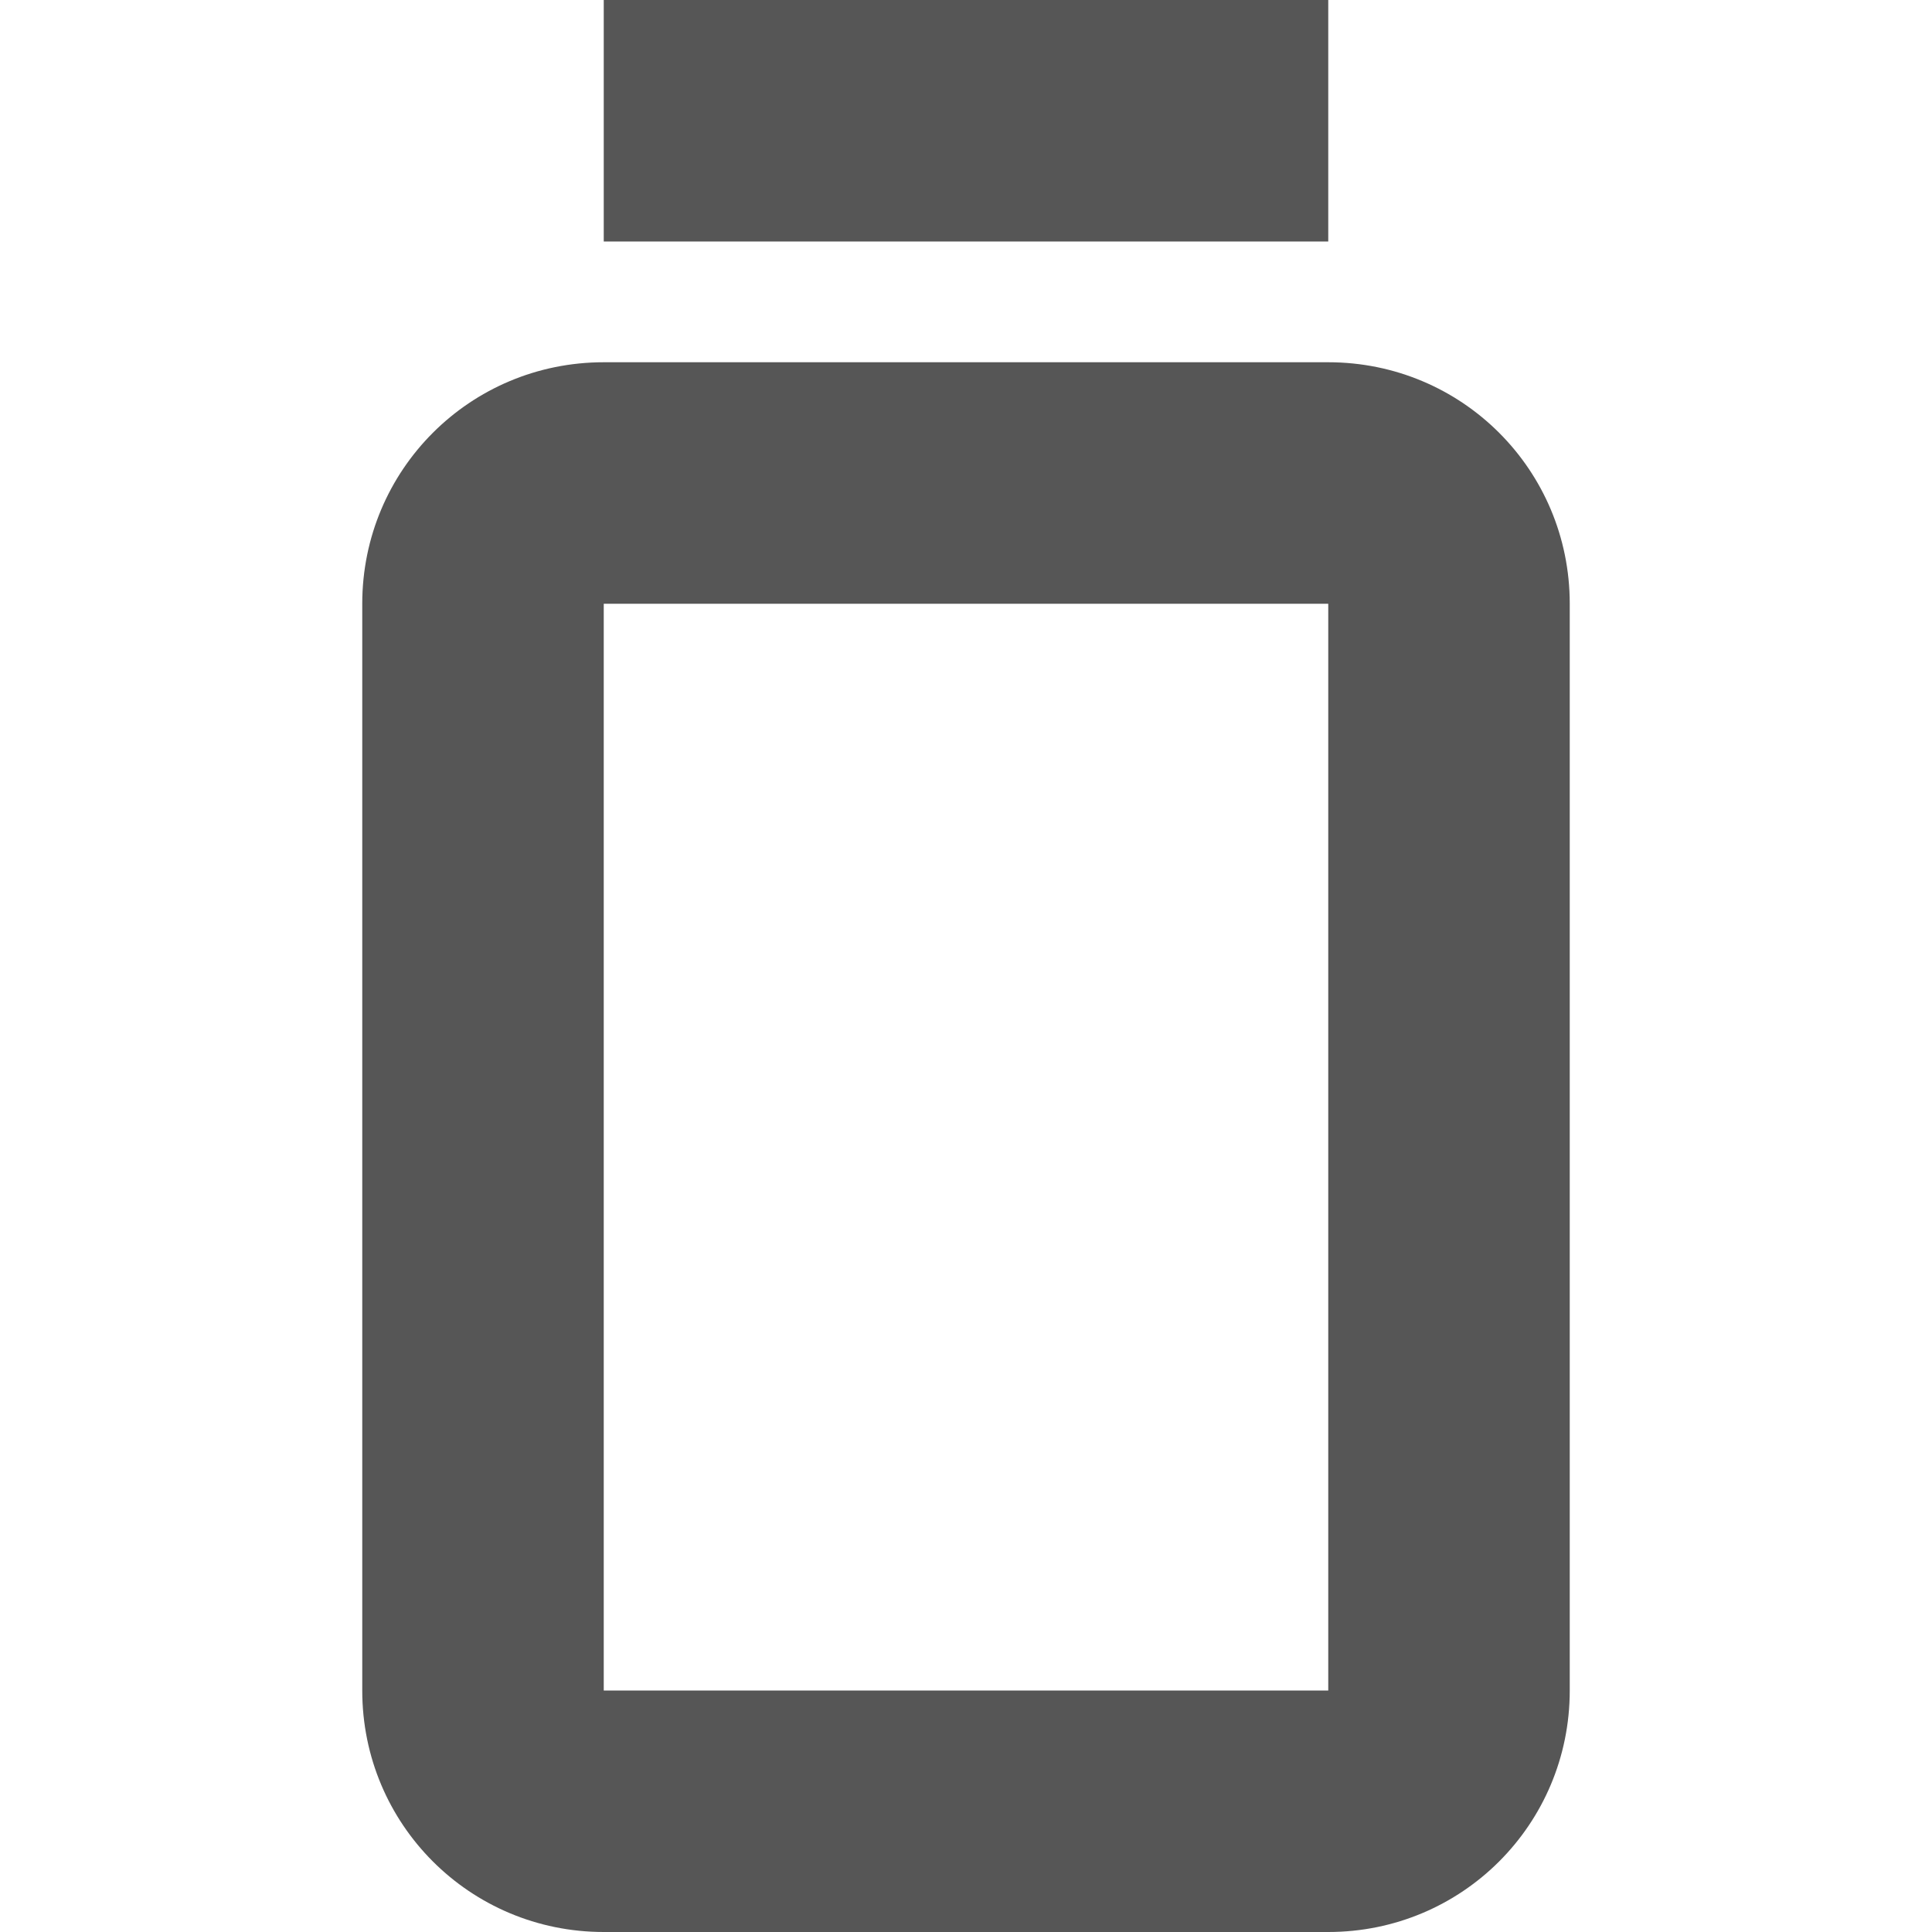 <?xml version="1.0" encoding="UTF-8"?>
<svg width="16px" height="16px" version="1.1" viewBox="0 0 16 16" xmlns="http://www.w3.org/2000/svg">
 <path d="m5 2v-2h6v2z" fill="#565656"/>
 <path d="m5 16c-1.108 0-2-0.892-2-2v-9c0-1.108 0.892-2 2-2h6c1.108 0 2 0.892 2 2v9c0 1.108-0.892 2-2 2zm0-2h6v-9h-6z" fill="#565656" stroke-linecap="square" stroke-width="4" style="paint-order:fill markers stroke"/>
</svg>
